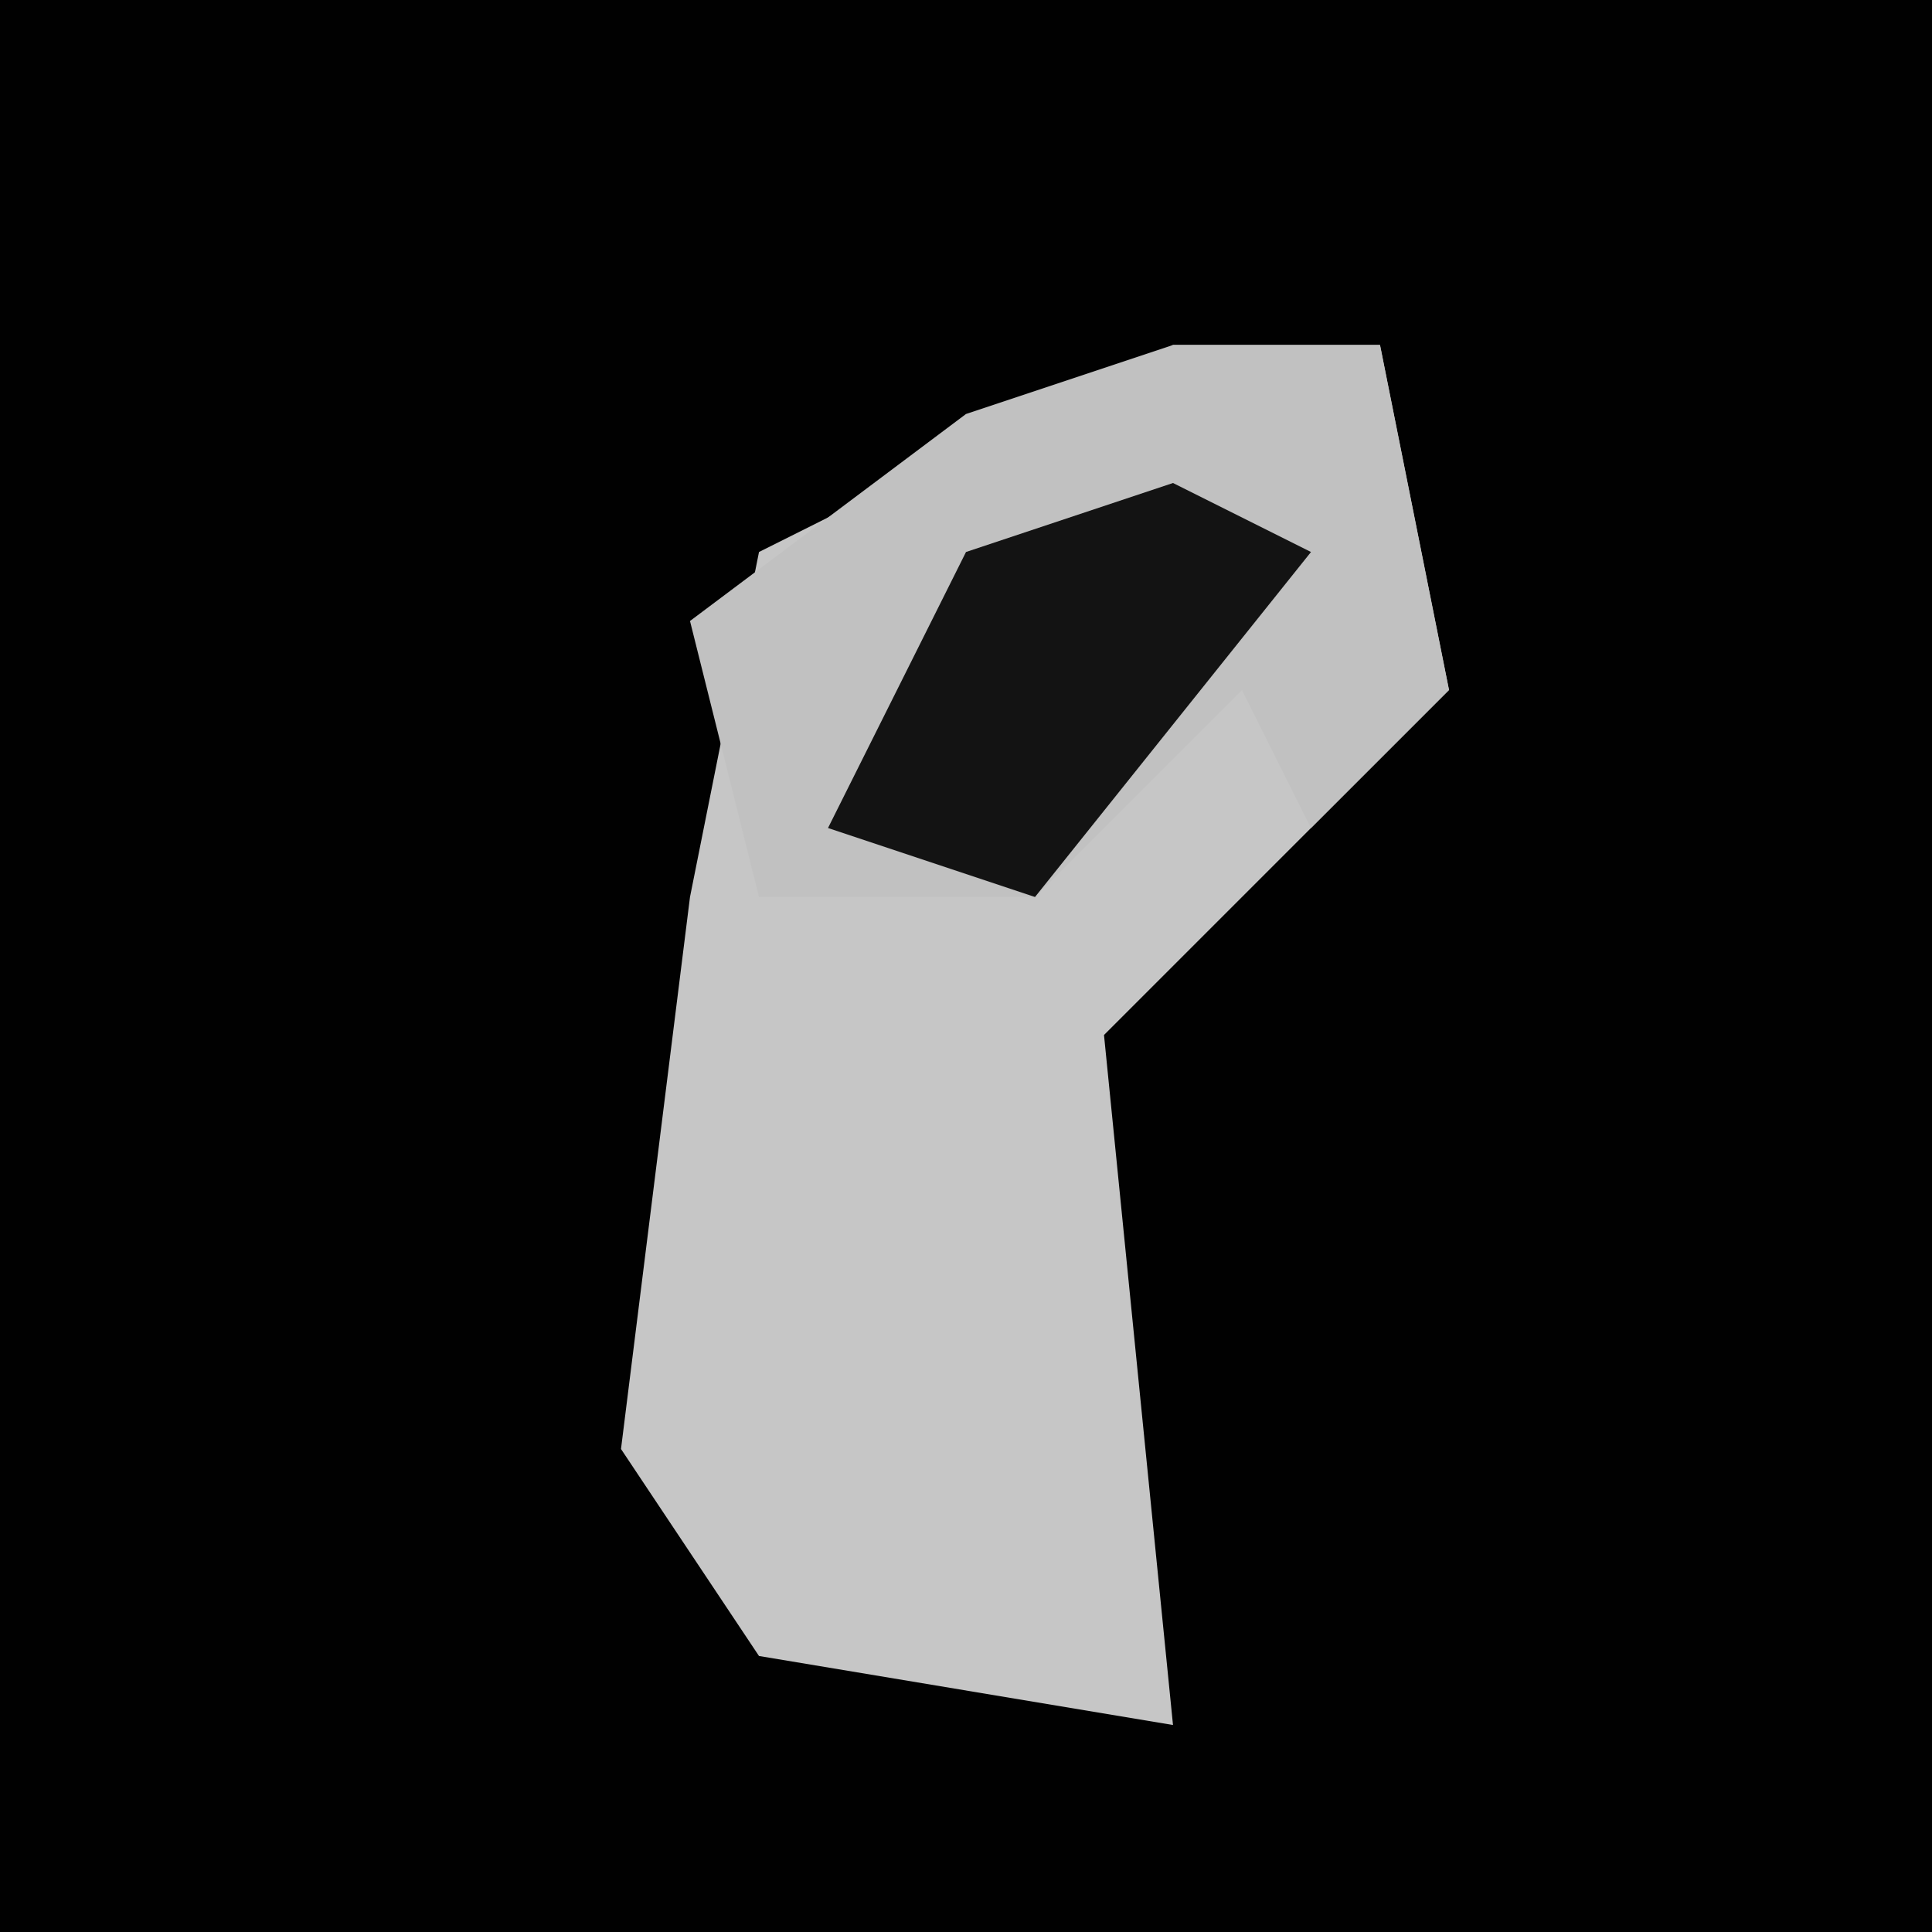 <?xml version="1.0" encoding="UTF-8"?>
<svg version="1.1" xmlns="http://www.w3.org/2000/svg" width="28" height="28">
<path d="M0,0 L28,0 L28,28 L0,28 Z " fill="#010101" transform="translate(0,0)"/>
<path d="M0,0 L3,0 L4,5 L-1,10 L0,20 L-6,19 L-8,16 L-7,8 L-6,3 Z " fill="#C6C6C6" transform="translate(17,5)"/>
<path d="M0,0 L3,0 L4,5 L2,7 L1,5 L-2,8 L-6,8 L-7,4 L-3,1 Z " fill="#C1C1C1" transform="translate(17,5)"/>
<path d="M0,0 L2,1 L-2,6 L-5,5 L-3,1 Z " fill="#131313" transform="translate(17,7)"/>
</svg>
